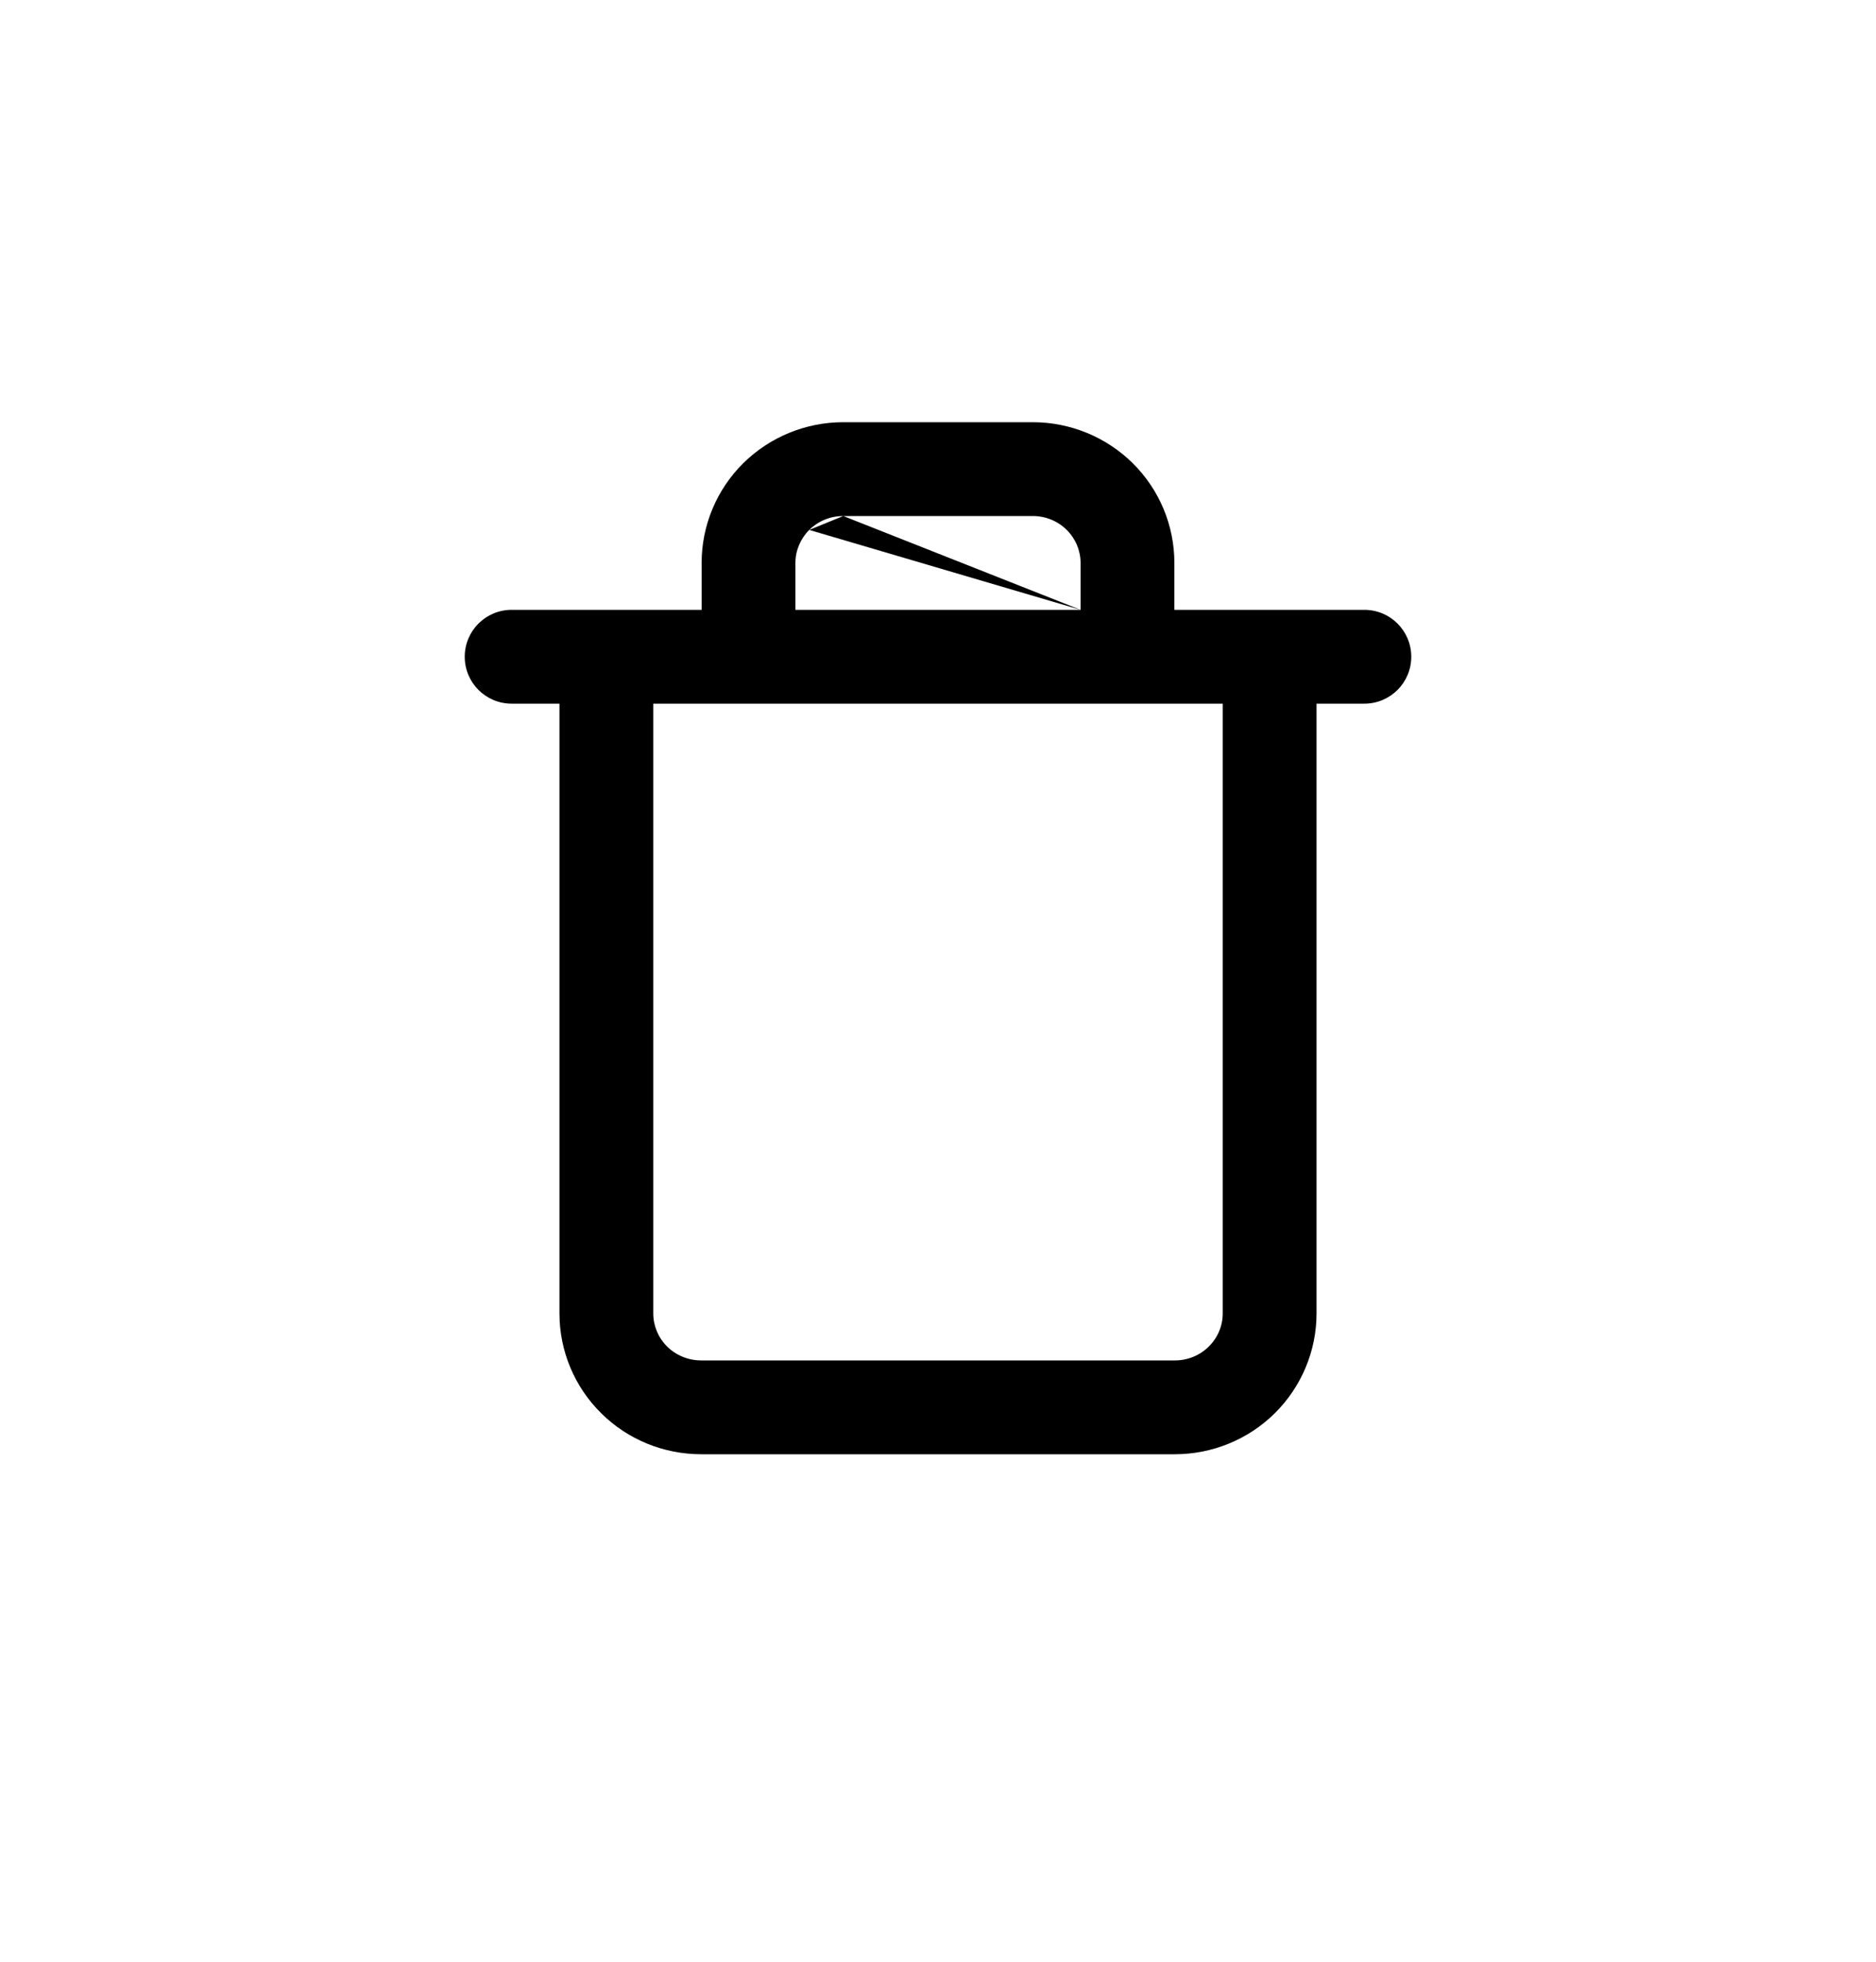 <svg aria-hidden="true" fill="none" viewBox="0 0 22 23" xmlns="http://www.w3.org/2000/svg">
    <path clip-rule="evenodd" d="M9.49 6.213C9.595 6.109 9.738 6.05 9.889 6.05ZM8.716 5.431C9.028 5.123 9.45 4.95 9.889 4.95H12.111C12.55 4.95 12.972 5.123 13.284 5.431C13.596 5.74 13.772 6.161 13.772 6.6V7.15H16C16.304 7.15 16.55 7.396 16.55 7.7C16.55 8.004 16.304 8.25 16 8.25H15.439V15.4C15.439 15.839 15.262 16.26 14.95 16.569C14.639 16.877 14.217 17.05 13.778 17.05H8.222C7.783 17.05 7.361 16.878 7.05 16.569C6.737 16.26 6.561 15.839 6.561 15.4V8.25H6C5.696 8.25 5.45 8.004 5.45 7.7C5.45 7.396 5.696 7.15 6 7.15H8.228V6.6C8.228 6.161 8.404 5.74 8.716 5.431ZM8.778 8.25H7.661V15.4C7.661 15.544 7.719 15.683 7.823 15.787C7.928 15.891 8.072 15.95 8.222 15.95H13.778C13.928 15.95 14.072 15.891 14.176 15.787M8.778 8.25H14.339V15.4C14.339 15.544 14.281 15.683 14.176 15.787M12.672 7.15H9.328V6.6C9.328 6.456 9.386 6.317 9.49 6.213M12.672 7.15V6.6C12.672 6.456 12.614 6.317 12.51 6.213C12.405 6.109 12.262 6.05 12.111 6.05H9.889" fill="currentColor" fill-rule="evenodd"/>
</svg>